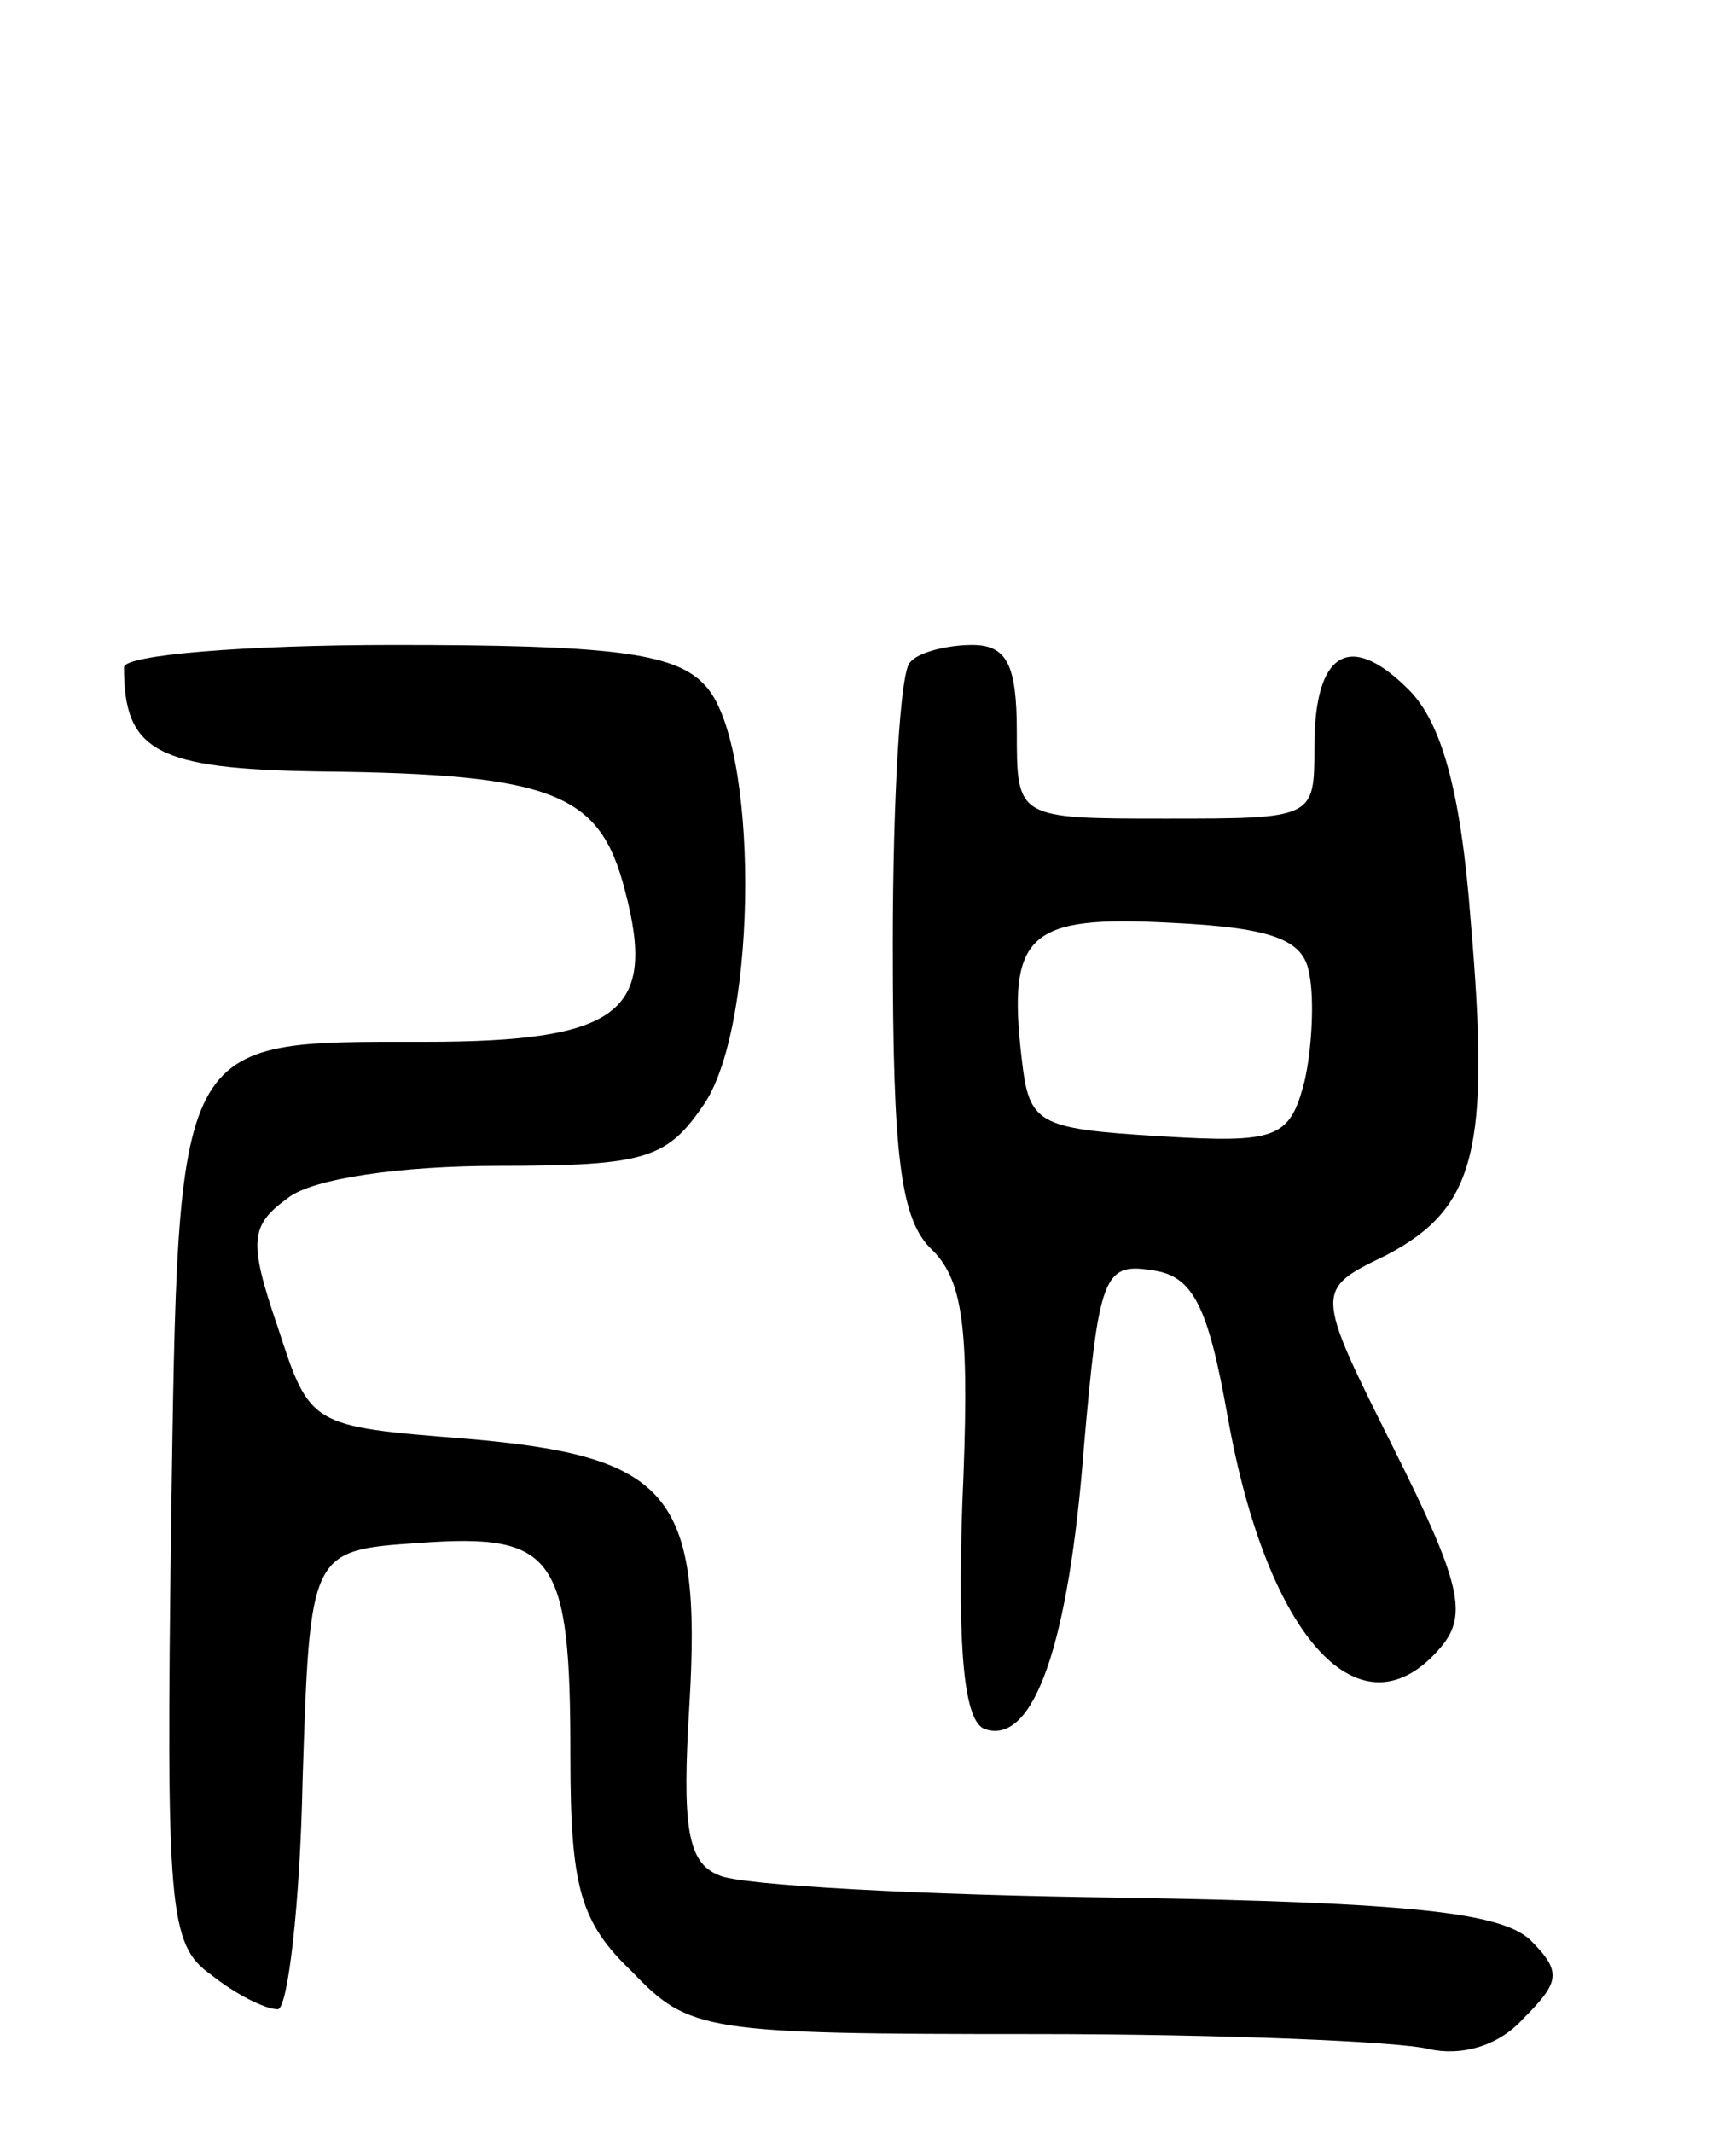 <svg version="1.0" xmlns="http://www.w3.org/2000/svg"
 width="70pt" height="86pt" viewBox="0 0 70 86"
 preserveAspectRatio="xMidYMid meet">
<g transform="translate(0,86) scale(0.1,-0.1)"
fill="#000000" stroke="none">
<path d="M50 591 c0 -34 13 -41 79 -42 95 -1 113 -9 123 -48 13 -49 -2 -61
-81 -61 -101 0 -99 4 -102 -194 -2 -155 -1 -170 16 -182 10 -8 22 -14 27 -14
4 0 9 42 10 92 3 93 3 93 47 96 55 4 61 -5 61 -86 0 -53 4 -67 25 -87 23 -24
29 -25 162 -25 76 0 147 -3 159 -6 13 -3 28 1 38 12 15 15 16 19 3 32 -12 11
-48 15 -164 17 -81 1 -155 5 -163 9 -13 5 -15 20 -12 69 5 85 -8 100 -90 107
-63 5 -63 5 -76 45 -12 35 -11 41 4 52 10 8 46 13 85 13 60 0 68 3 83 25 22
33 22 147 0 169 -12 13 -39 16 -125 16 -60 0 -109 -4 -109 -9z"/>
<path d="M367 593 c-4 -3 -7 -55 -7 -114 0 -85 3 -111 16 -123 13 -13 15 -34
12 -103 -2 -60 1 -87 9 -90 20 -7 34 35 40 113 6 69 8 75 27 72 17 -2 23 -14
31 -59 16 -90 54 -131 86 -93 11 13 8 26 -19 80 -32 64 -32 64 -3 78 36 19 42
42 34 135 -4 53 -12 80 -25 93 -24 24 -38 15 -38 -23 0 -29 0 -29 -60 -29 -60
0 -60 0 -60 35 0 27 -4 35 -18 35 -10 0 -22 -3 -25 -7z m161 -126 c2 -10 1
-30 -2 -43 -6 -23 -11 -25 -59 -22 -49 3 -52 5 -55 31 -6 51 3 58 60 55 42 -2
54 -7 56 -21z"/>
</g>
</svg>
